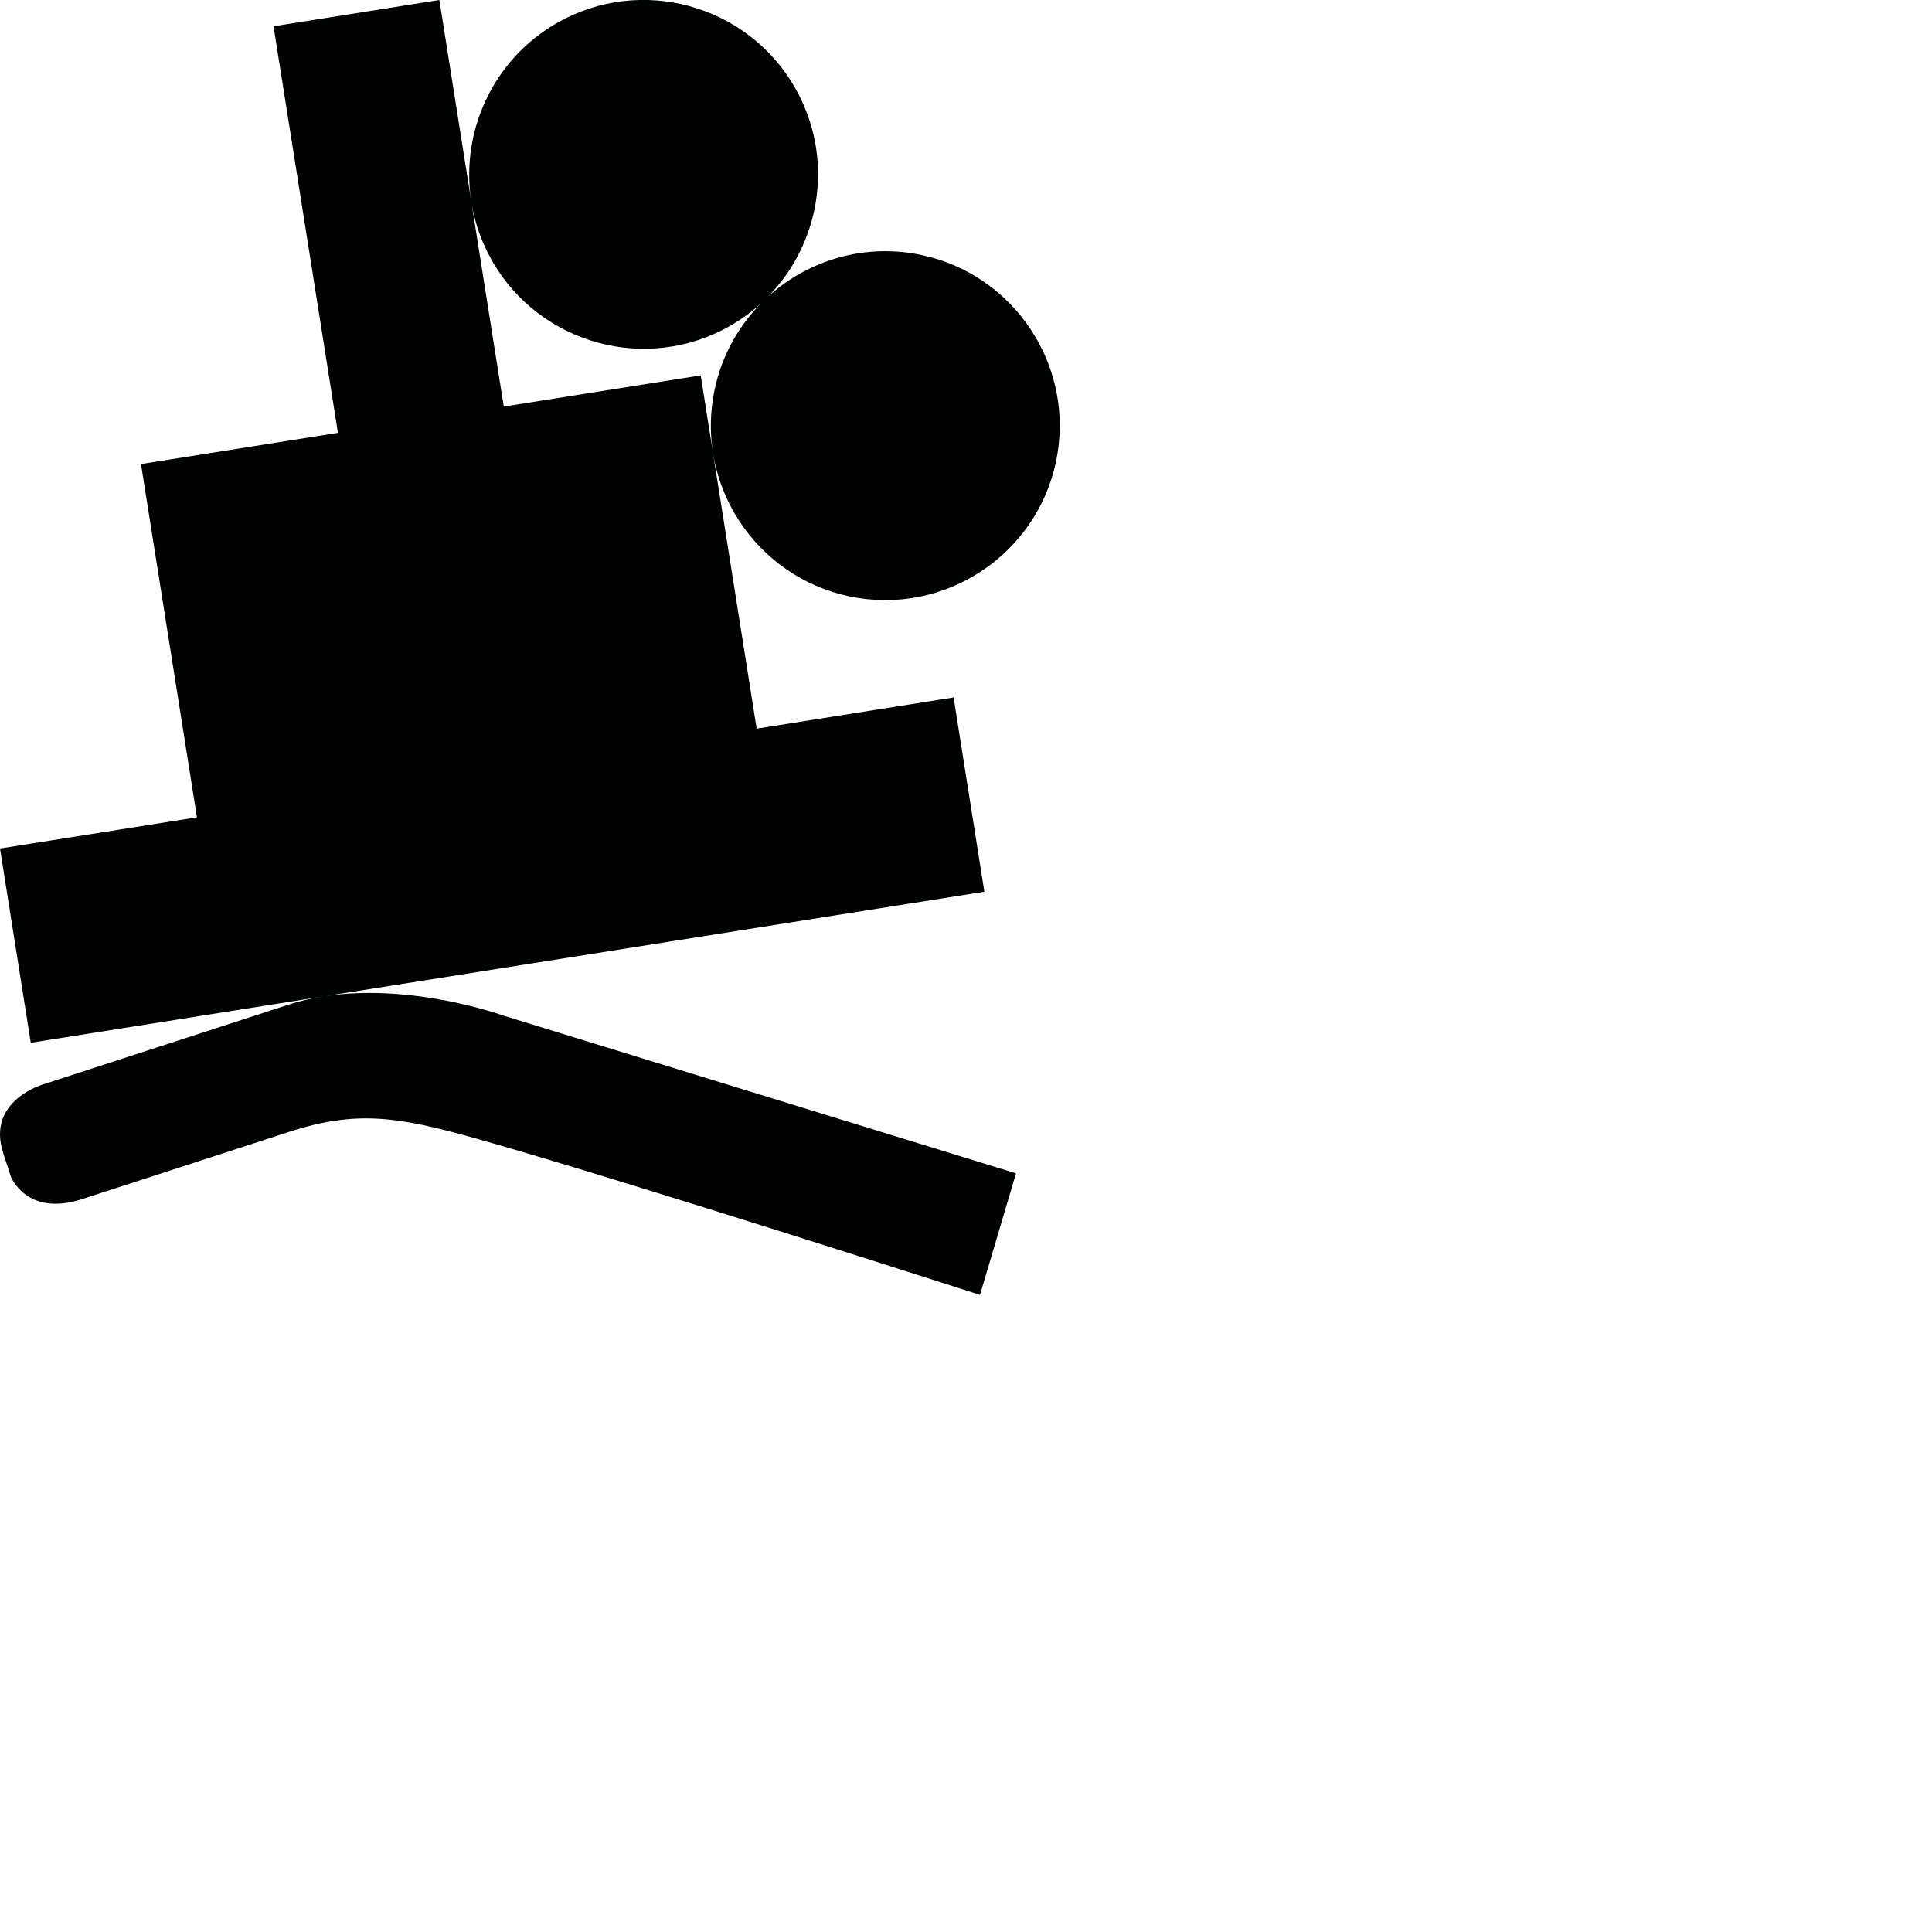 <?xml version="1.0" encoding="utf-8"?>
<!-- Generator: Adobe Illustrator 16.0.0, SVG Export Plug-In . SVG Version: 6.00 Build 0)  -->
<!DOCTYPE svg PUBLIC "-//W3C//DTD SVG 1.1//EN" "http://www.w3.org/Graphics/SVG/1.1/DTD/svg11.dtd">
<svg version="1.1" id="Calque_1" xmlns="http://www.w3.org/2000/svg" xmlns:xlink="http://www.w3.org/1999/xlink" x="0px" y="0px"
	 width="1190.551px" height="1190.551px" viewBox="0 0 1190.551 1190.551" enable-background="new 0 0 1190.551 1190.551"
	 xml:space="preserve">
<path fill="#010202" d="M528.728,368.48c58.547,9.271,113.721-30.814,122.993-89.36c9.272-58.544-30.813-113.72-89.359-122.993
	c-33.312-5.275-65.528,5.435-88.823,26.427c31.276-32.086,40.302-81.822,18.857-123.907c-26.91-52.815-91.772-73.89-144.587-46.979
	c-42.084,21.444-64.016,66.984-57.575,111.325L270.754-0.001L168.557,16.186l39.684,250.553L86.882,285.96l34.479,217.692L0,522.874
	L18.96,642.58l180.393-28.571c-7.292,1.149-14.555,2.812-21.651,5.117L27.181,668.033c0,0-35.848,9.766-25.209,42.505l4.697,14.458
	c0,0,9.565,25.099,44.008,13.906c0,0,96.265-31.278,127.5-41.428c41.669-13.538,67.513-9.238,114.13,3.819
	c88.164,24.694,311.586,96.668,311.586,96.668l22.202-74.906l-316.529-97.415c0,0-55.02-19.889-108.931-11.835l405.961-64.299
	l-18.959-119.705l-121.36,19.223L431.797,231.33l-121.359,19.223l-19.782-124.901c1.781,10.404,5.137,20.714,10.175,30.603
	c26.91,52.814,91.771,73.889,144.588,46.978c8.574-4.369,16.306-9.743,23.138-15.899c-15.012,15.373-25.579,35.364-29.188,58.154
	C430.097,304.031,470.183,359.206,528.728,368.48z"/>
</svg>
